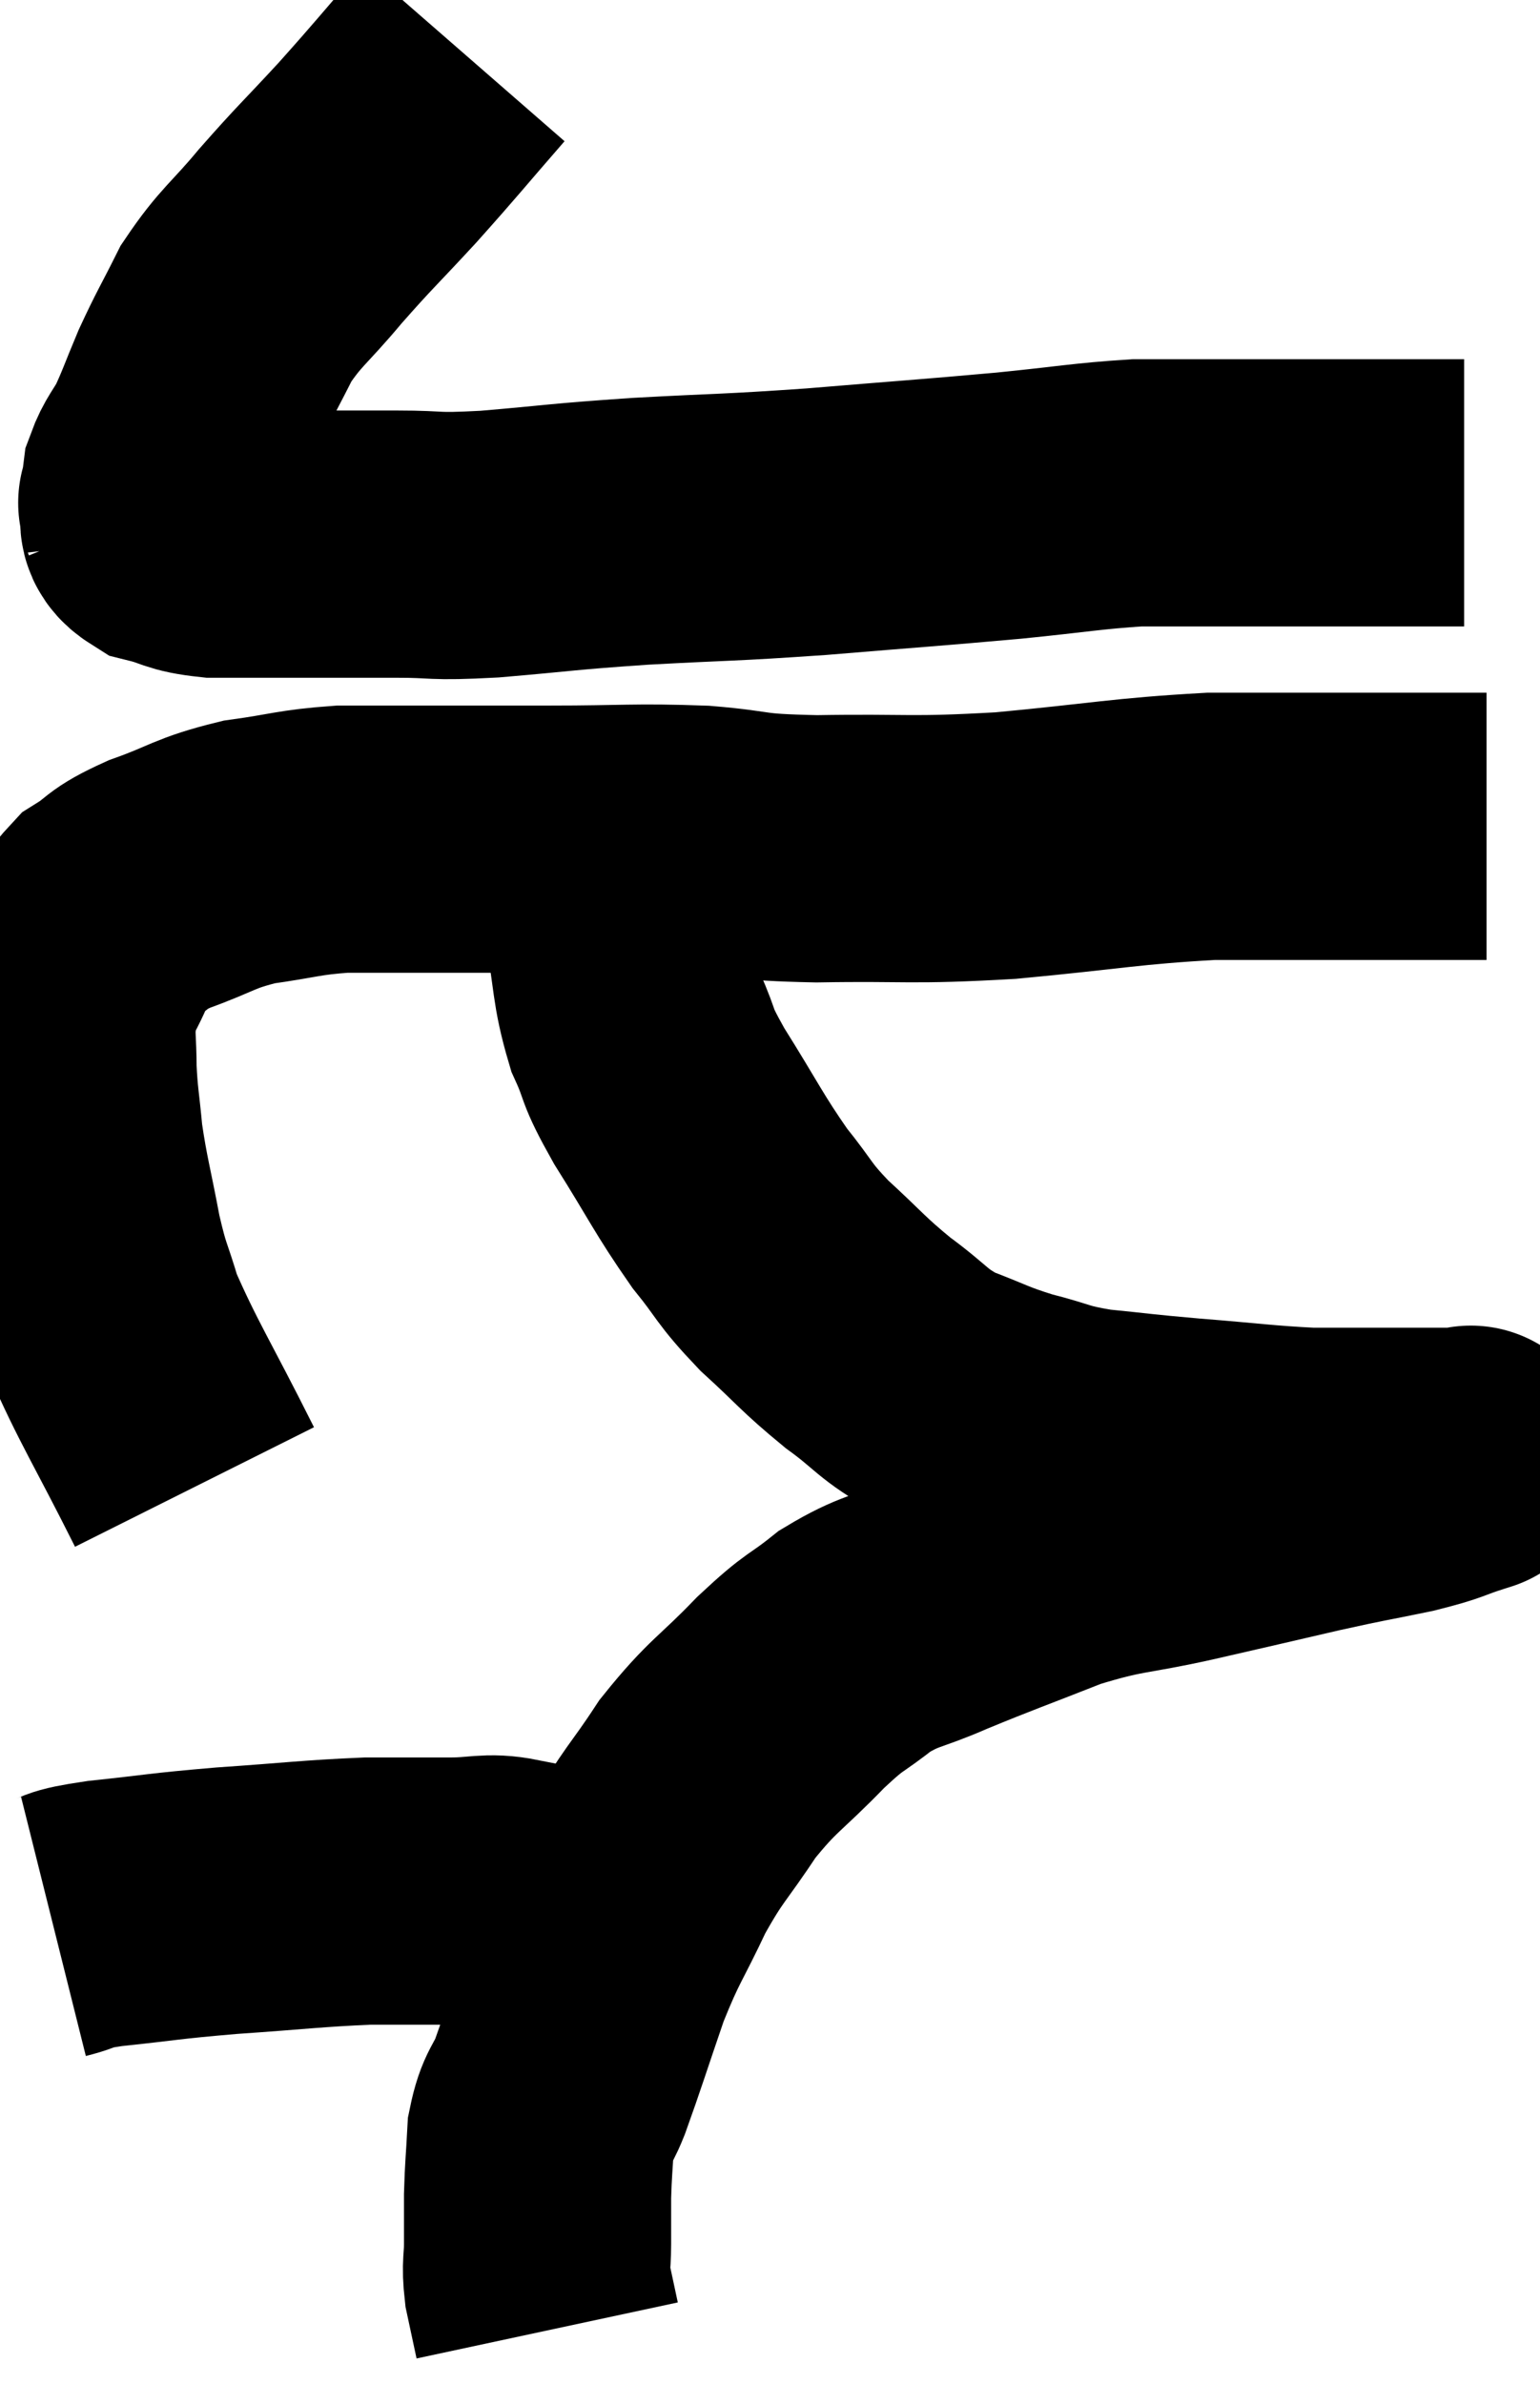 <svg xmlns="http://www.w3.org/2000/svg" viewBox="9.68 3.2 28.82 44.6" width="28.82" height="44.6"><path d="M 18.36 4.2 C 17.55 5.13, 17.505 5.205, 16.74 6.06 C 16.02 6.84, 15.96 6.87, 15.3 7.62 C 14.7 8.34, 14.565 8.37, 14.1 9.06 C 13.77 9.72, 13.725 9.765, 13.44 10.38 C 13.2 10.95, 13.17 11.07, 12.96 11.52 C 12.78 11.85, 12.705 11.895, 12.6 12.18 C 12.57 12.42, 12.555 12.54, 12.54 12.66 C 12.54 12.66, 12.54 12.66, 12.54 12.66 C 12.54 12.66, 12.495 12.54, 12.54 12.66 C 12.63 12.9, 12.435 12.96, 12.72 13.14 C 13.2 13.26, 13.125 13.32, 13.68 13.38 C 14.31 13.38, 14.085 13.38, 14.94 13.38 C 16.02 13.38, 16.125 13.38, 17.1 13.38 C 17.97 13.38, 17.7 13.44, 18.84 13.38 C 20.25 13.26, 20.13 13.245, 21.66 13.14 C 23.31 13.05, 23.235 13.08, 24.96 12.96 C 26.76 12.81, 27.06 12.795, 28.56 12.66 C 29.76 12.54, 30.03 12.48, 30.96 12.42 C 31.62 12.42, 31.455 12.42, 32.28 12.42 C 33.27 12.42, 33.45 12.42, 34.26 12.42 C 34.89 12.42, 34.935 12.42, 35.52 12.42 C 36.06 12.42, 36.21 12.42, 36.6 12.42 C 36.84 12.42, 36.96 12.42, 37.08 12.42 C 37.08 12.42, 37.08 12.42, 37.08 12.42 L 37.08 12.42" fill="none" stroke="black" stroke-width="5"></path><path d="M 13.32 31.02 C 12.54 29.46, 12.255 29.04, 11.76 27.9 C 11.55 27.18, 11.535 27.3, 11.34 26.46 C 11.16 25.5, 11.1 25.35, 10.98 24.54 C 10.92 23.88, 10.89 23.82, 10.86 23.22 C 10.86 22.68, 10.815 22.575, 10.86 22.14 C 10.95 21.81, 10.83 21.93, 11.04 21.48 C 11.37 20.91, 11.295 20.775, 11.7 20.34 C 12.18 20.04, 12 20.04, 12.66 19.74 C 13.5 19.44, 13.485 19.35, 14.34 19.14 C 15.21 19.02, 15.255 18.96, 16.08 18.9 C 16.86 18.9, 16.665 18.9, 17.64 18.9 C 18.81 18.9, 18.69 18.9, 19.98 18.9 C 21.39 18.9, 21.555 18.855, 22.8 18.9 C 23.88 18.99, 23.535 19.05, 24.96 19.08 C 26.73 19.05, 26.655 19.125, 28.5 19.02 C 30.42 18.84, 30.735 18.75, 32.34 18.66 C 33.63 18.66, 33.795 18.66, 34.92 18.66 C 35.88 18.66, 36.24 18.66, 36.84 18.66 C 37.08 18.66, 37.155 18.66, 37.32 18.66 L 37.5 18.66" fill="none" stroke="black" stroke-width="5"></path><path d="M 21.3 18.78 C 21.27 19.05, 21.255 18.9, 21.24 19.32 C 21.24 19.89, 21.15 19.695, 21.24 20.46 C 21.42 21.42, 21.36 21.57, 21.6 22.38 C 21.9 23.04, 21.72 22.845, 22.2 23.7 C 22.86 24.75, 22.935 24.96, 23.52 25.8 C 24.03 26.43, 23.94 26.43, 24.54 27.06 C 25.23 27.69, 25.245 27.765, 25.92 28.32 C 26.58 28.8, 26.55 28.905, 27.24 29.28 C 27.96 29.55, 27.96 29.595, 28.68 29.82 C 29.4 30, 29.31 30.045, 30.12 30.18 C 31.02 30.27, 30.9 30.27, 31.92 30.36 C 33.06 30.45, 33.3 30.495, 34.2 30.54 C 34.86 30.54, 35.025 30.54, 35.52 30.54 C 35.85 30.54, 35.91 30.54, 36.18 30.54 C 36.39 30.54, 36.42 30.54, 36.6 30.54 C 36.75 30.54, 36.78 30.54, 36.9 30.54 C 36.99 30.54, 37.035 30.54, 37.08 30.54 C 37.08 30.54, 37.08 30.54, 37.08 30.54 C 37.08 30.54, 37.08 30.54, 37.08 30.54 C 37.08 30.54, 37.365 30.45, 37.08 30.54 C 36.51 30.72, 36.66 30.72, 35.94 30.9 C 35.07 31.08, 35.22 31.035, 34.2 31.26 C 33.03 31.53, 33.045 31.53, 31.86 31.8 C 30.66 32.07, 30.63 31.98, 29.46 32.34 C 28.32 32.79, 28.125 32.85, 27.18 33.24 C 26.43 33.57, 26.355 33.495, 25.68 33.9 C 25.08 34.38, 25.17 34.215, 24.48 34.86 C 23.7 35.67, 23.595 35.64, 22.92 36.48 C 22.35 37.35, 22.29 37.305, 21.78 38.22 C 21.33 39.18, 21.285 39.135, 20.88 40.14 C 20.52 41.19, 20.43 41.49, 20.16 42.24 C 19.98 42.69, 19.905 42.63, 19.8 43.14 C 19.77 43.71, 19.755 43.77, 19.74 44.28 C 19.74 44.73, 19.74 44.76, 19.74 45.18 C 19.74 45.57, 19.695 45.555, 19.74 45.96 C 19.83 46.38, 19.875 46.59, 19.92 46.8 L 19.92 46.8" fill="none" stroke="black" stroke-width="5"></path><path d="M 10.68 39.24 C 11.16 39.12, 10.83 39.12, 11.64 39 C 12.78 38.88, 12.69 38.865, 13.92 38.76 C 15.24 38.67, 15.51 38.625, 16.56 38.58 C 17.34 38.58, 17.445 38.58, 18.12 38.58 C 18.69 38.58, 18.81 38.49, 19.26 38.58 C 19.59 38.76, 19.545 38.73, 19.92 38.94 C 20.34 39.18, 20.475 39.255, 20.76 39.42 C 20.91 39.51, 20.94 39.51, 21.06 39.6 C 21.15 39.69, 21.195 39.735, 21.24 39.78 L 21.24 39.78" fill="none" stroke="black" stroke-width="5"></path></svg>